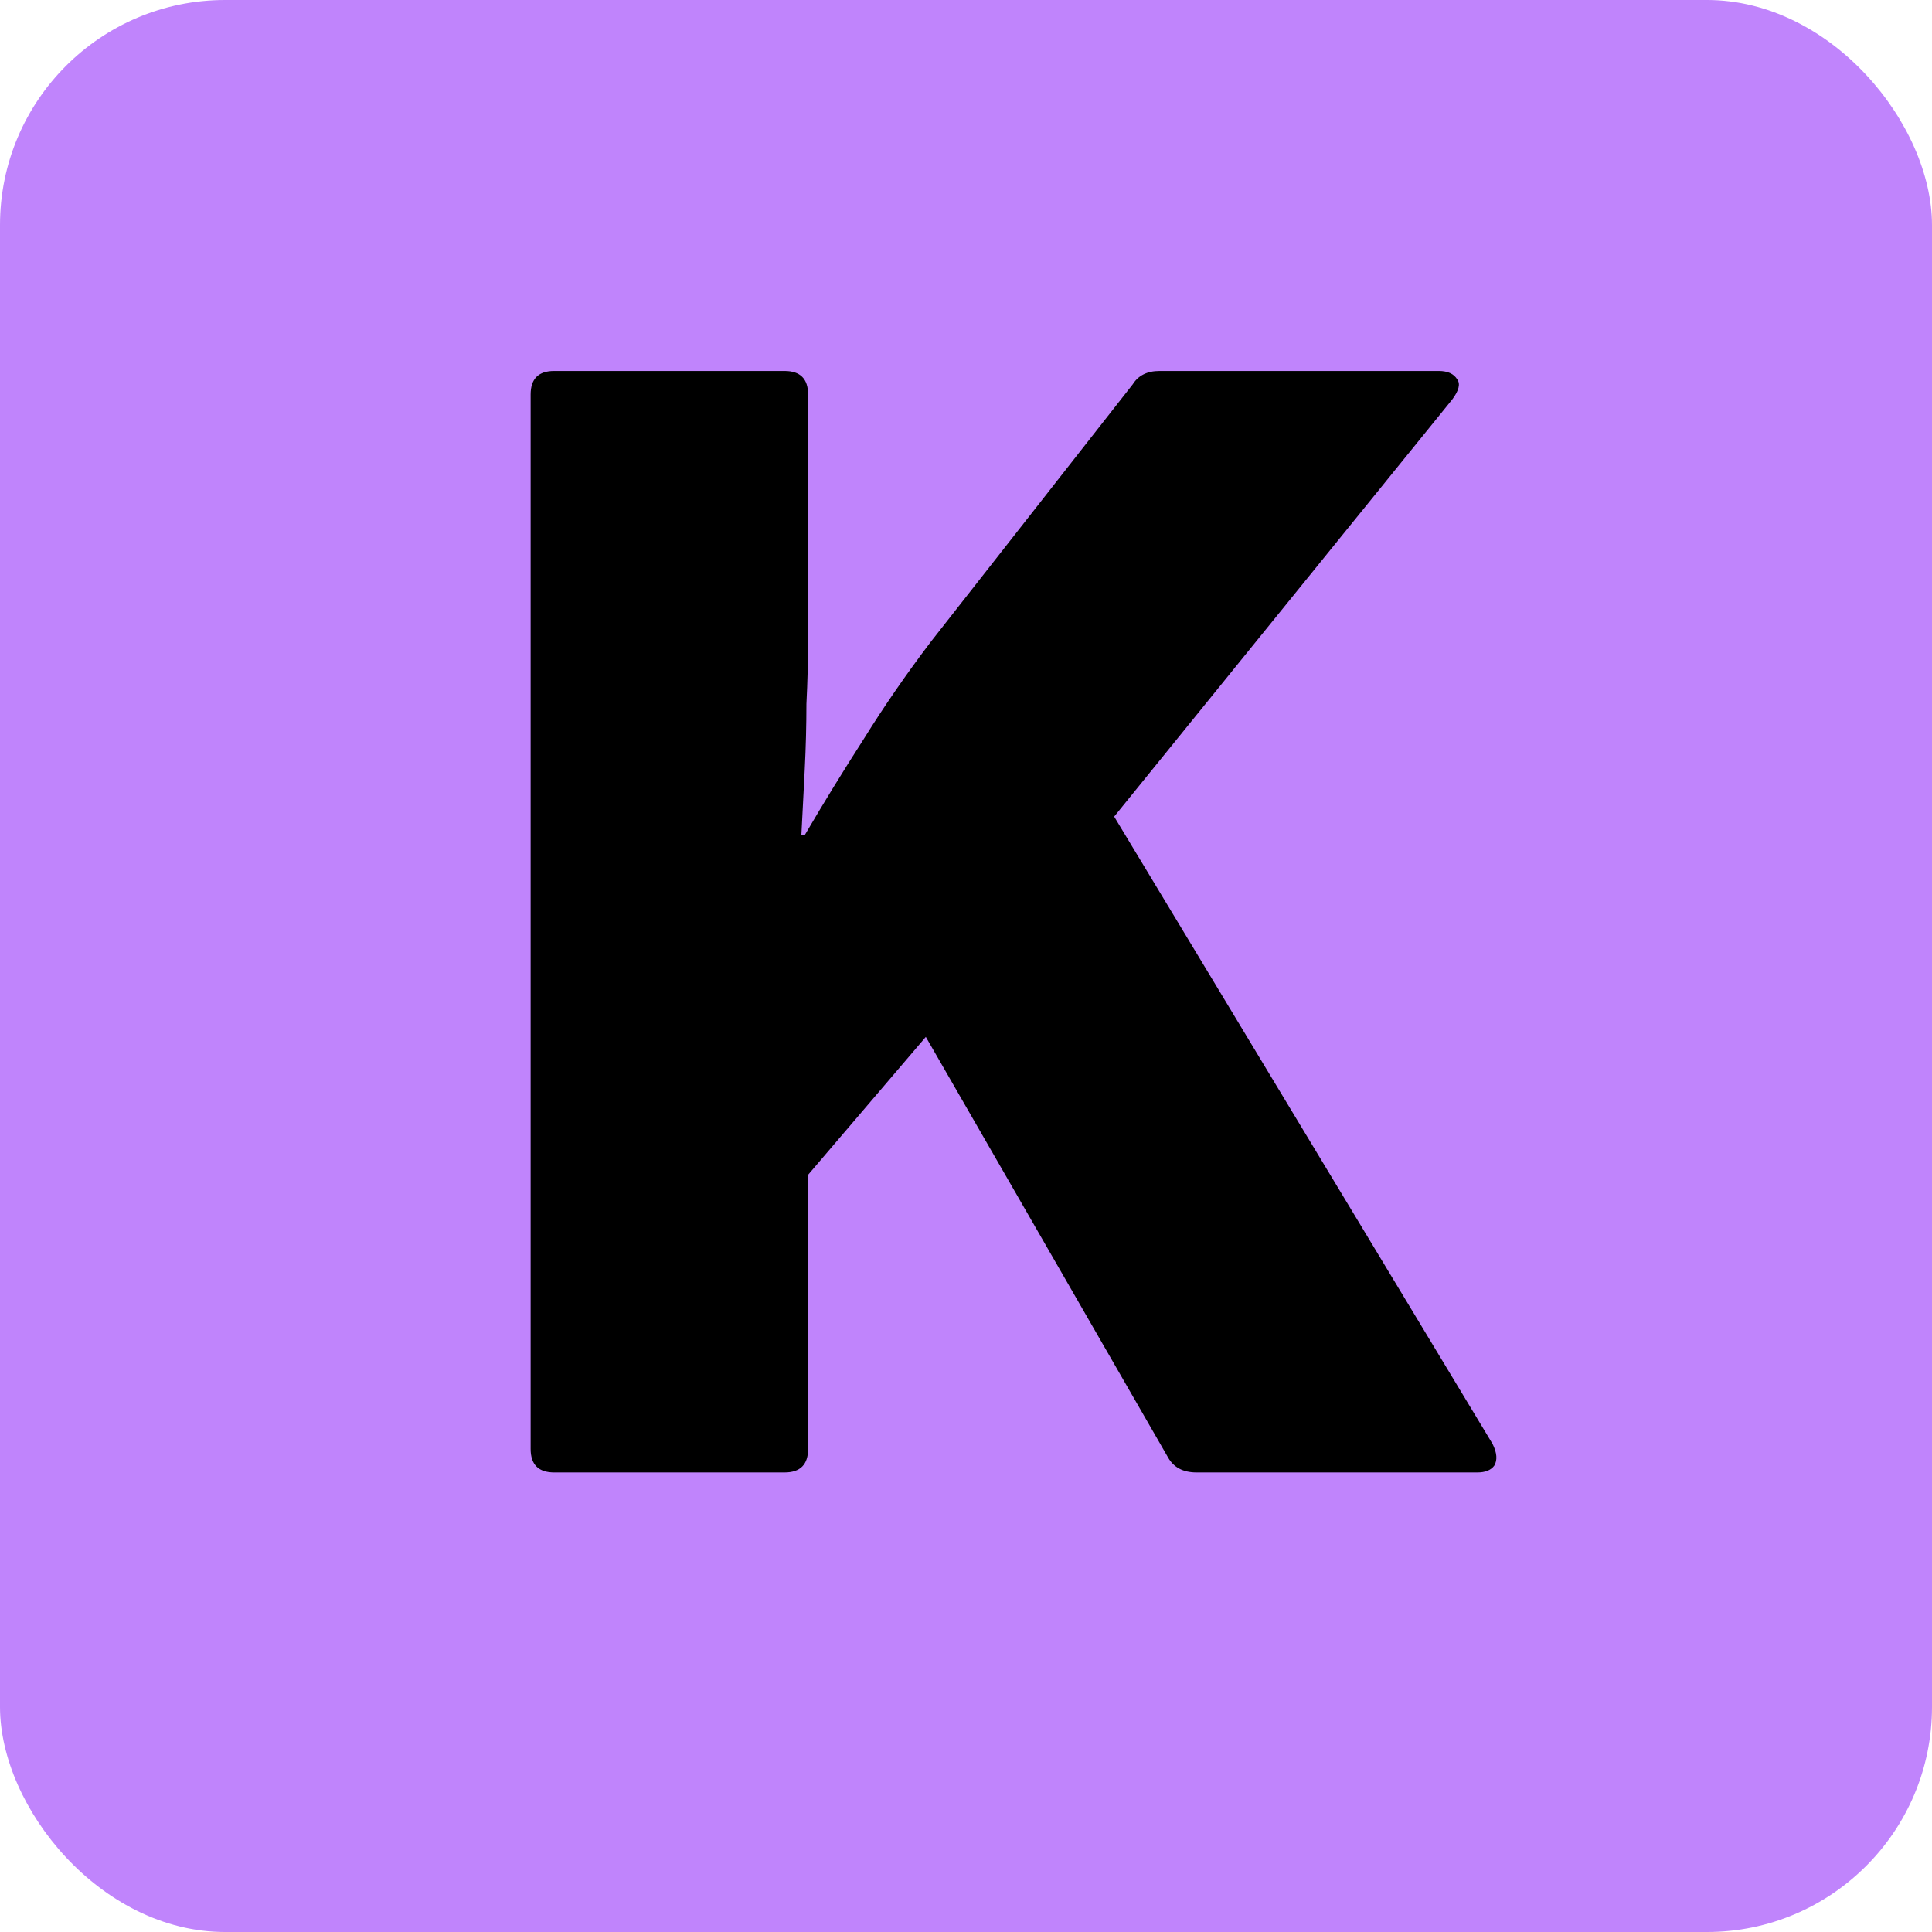 <svg width="206" height="206" viewBox="0 0 206 206" fill="none" xmlns="http://www.w3.org/2000/svg">
<g clip-path="url(#clip0_2354_8033)">
<rect width="206" height="206" rx="24" fill="#C084FC"/>
<path d="M59.089 157C57.416 157 56.579 156.163 56.579 154.49V42.066C56.579 40.392 57.416 39.556 59.089 39.556H83.654C85.328 39.556 86.164 40.392 86.164 42.066V68.065C86.164 70.336 86.105 72.667 85.985 75.058C85.985 77.329 85.925 79.66 85.806 82.051C85.686 84.322 85.567 86.653 85.447 89.044H85.806C87.838 85.577 89.93 82.17 92.081 78.823C94.233 75.357 96.624 71.89 99.254 68.424L120.77 40.99C121.368 40.034 122.324 39.556 123.639 39.556H153.403C154.36 39.556 155.017 39.854 155.376 40.452C155.734 40.93 155.555 41.647 154.838 42.604L118.798 87.071L159.141 153.952C159.619 154.908 159.679 155.685 159.321 156.283C158.962 156.761 158.364 157 157.527 157H127.584C126.149 157 125.133 156.462 124.535 155.386L98.716 110.56L86.164 125.263V154.49C86.164 156.163 85.328 157 83.654 157H59.089Z" fill="black"/>
</g>
<defs>
<clipPath id="clip0_2354_8033">
<rect width="206" height="206" rx="24" fill="white"/>
</clipPath>
</defs>
</svg>
